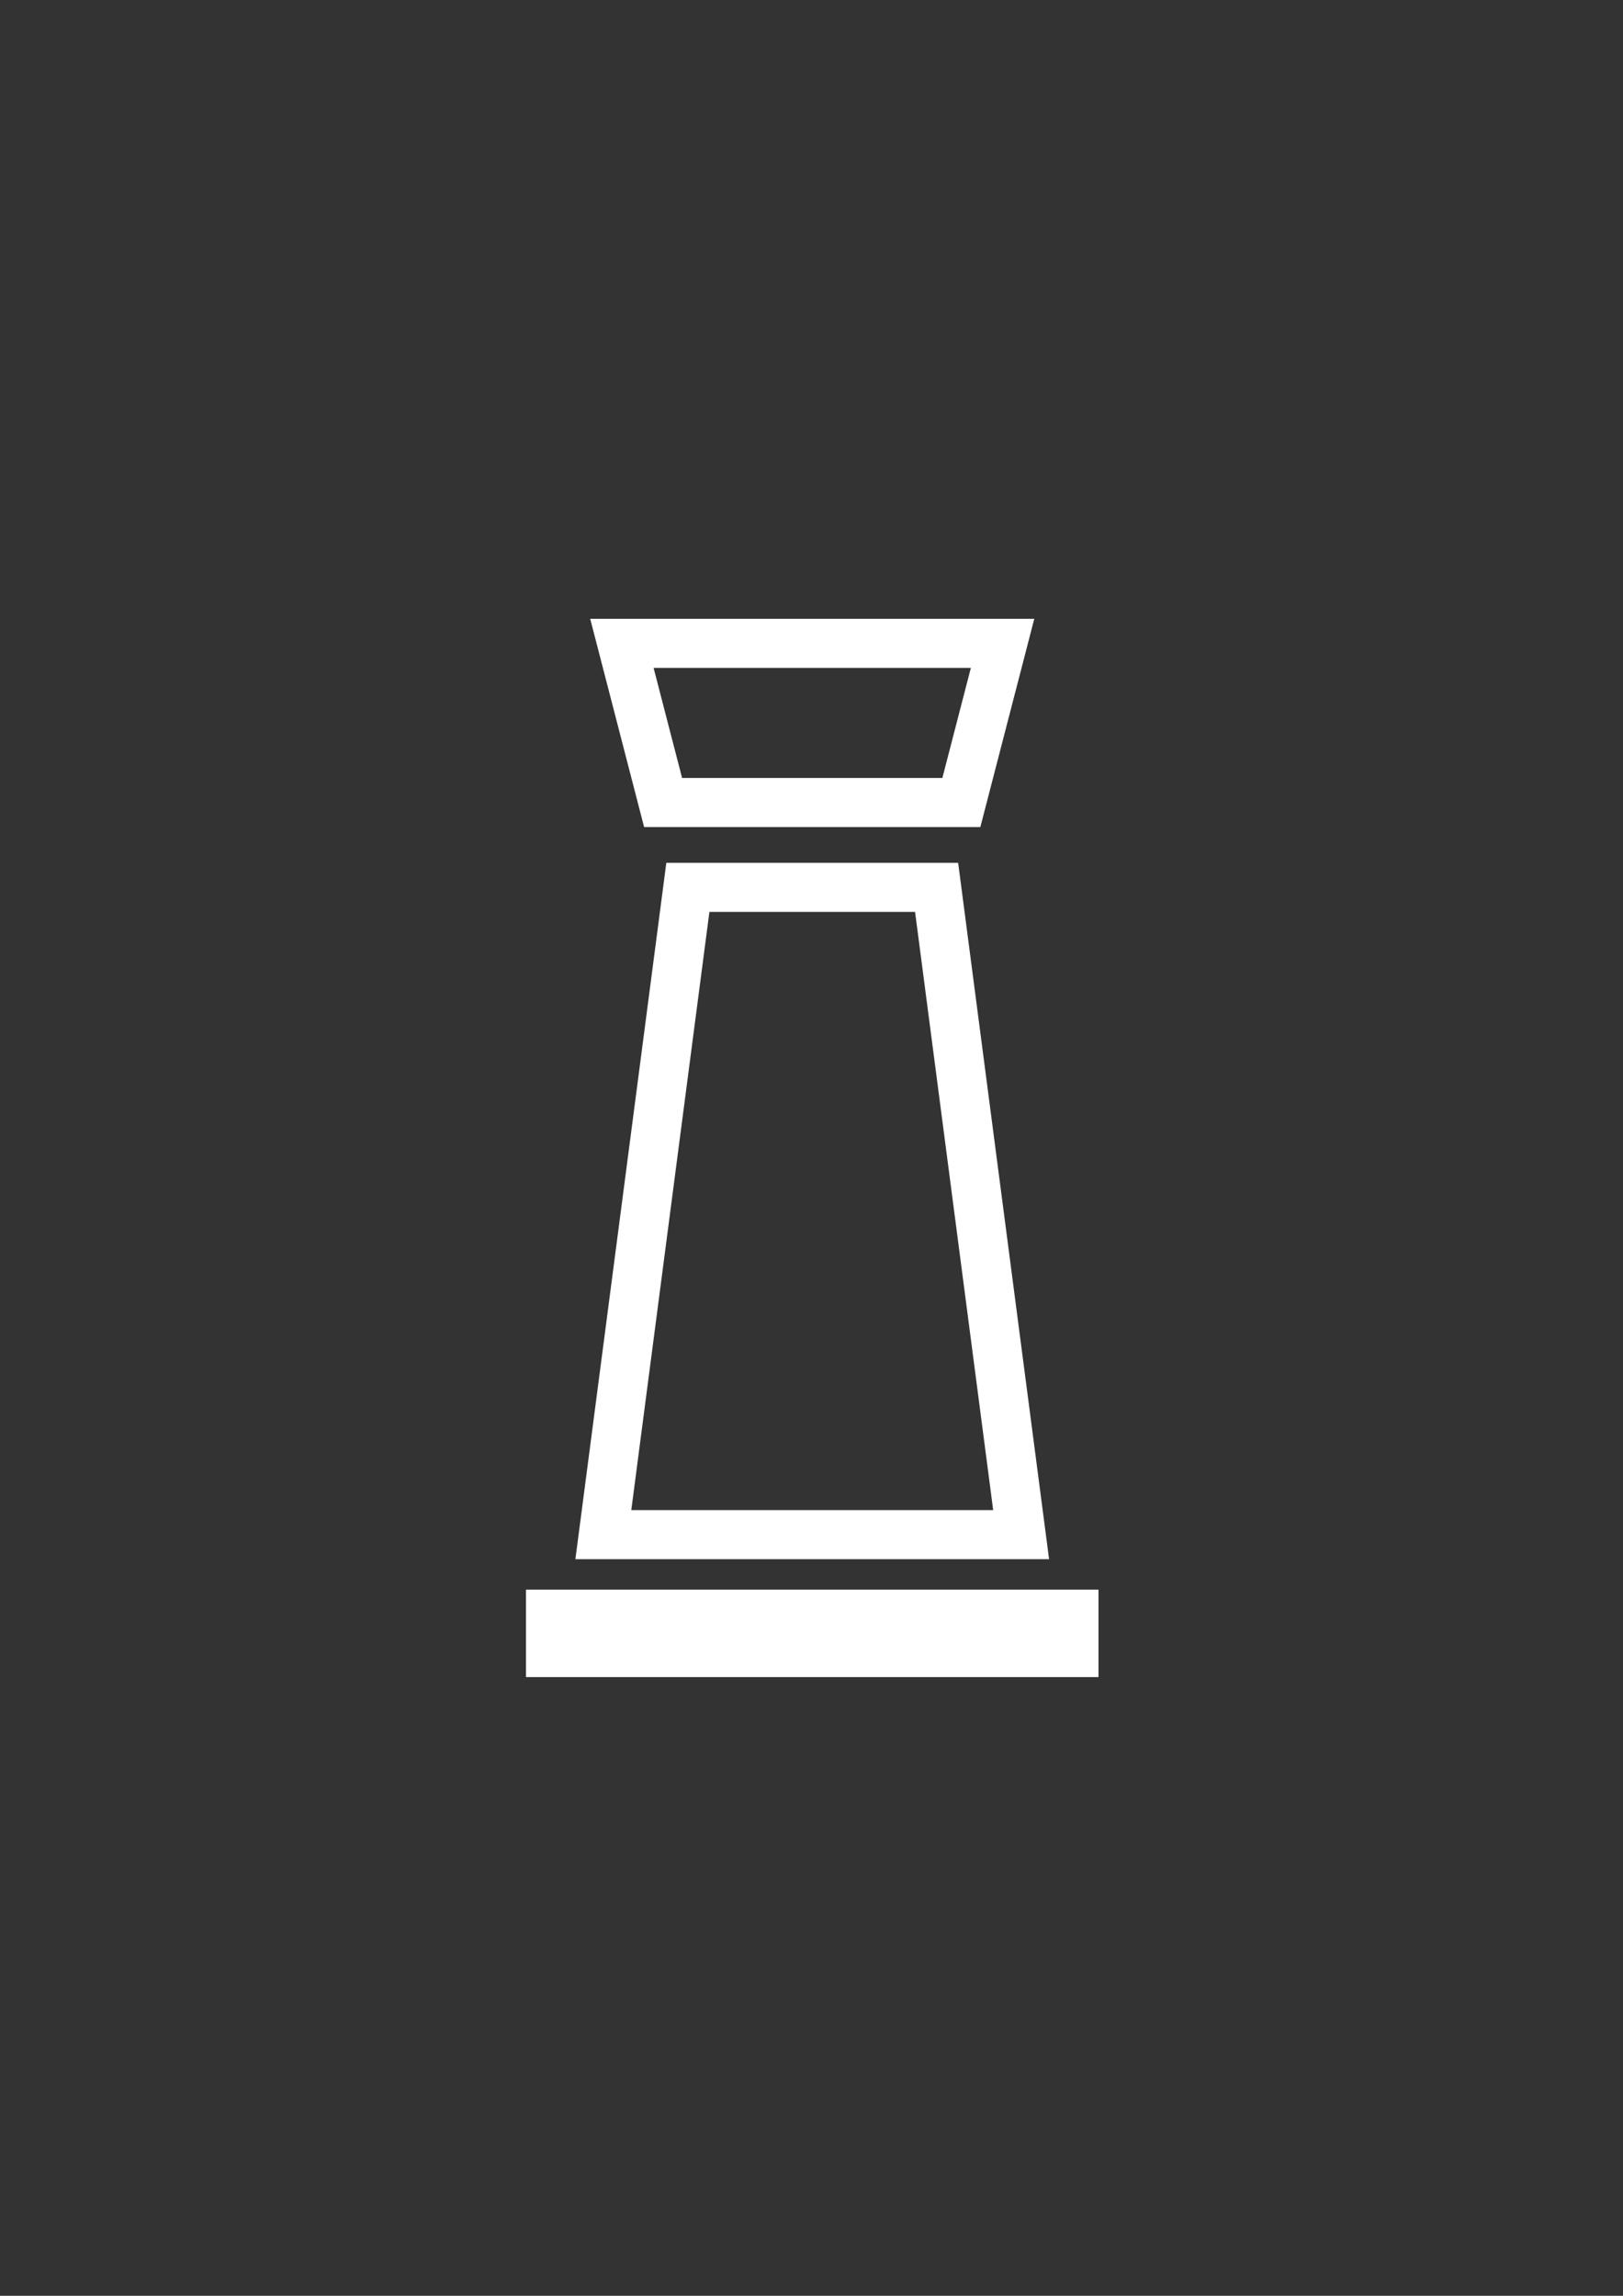 <?xml version="1.0" encoding="utf-8"?>
<!-- Generator: Adobe Illustrator 16.0.0, SVG Export Plug-In . SVG Version: 6.00 Build 0)  -->
<!DOCTYPE svg PUBLIC "-//W3C//DTD SVG 1.1//EN" "http://www.w3.org/Graphics/SVG/1.1/DTD/svg11.dtd">
<svg version="1.1" id="Ebene_1" xmlns="http://www.w3.org/2000/svg" xmlns:xlink="http://www.w3.org/1999/xlink" x="0px" y="0px"
	 width="595.28px" height="841.89px" viewBox="0 0 595.28 841.89" enable-background="new 0 0 595.28 841.89" xml:space="preserve">
<rect x="0" y="0" width="595.28" height="841.89" fill="#333333" stroke="none"/>
<g>
	<rect x="192.918" y="582.945" fill="#FFFFFF" width="209.984" height="32.055"/>
	<g>
		<path fill="#FFFFFF" d="M335.626,334.408l28.651,219.357H231.544l28.649-219.357H335.626 M351.428,316.408H244.392L211.04,571.766
			h173.741L351.428,316.408L351.428,316.408z"/>
	</g>
	<g>
		<path fill="#FFFFFF" d="M356.095,244.915l-10.459,40.378h-95.459l-10.454-40.378H356.095 M379.351,226.915H216.469l19.774,76.378
			h123.324L379.351,226.915L379.351,226.915z"/>
	</g>
</g>
</svg>
